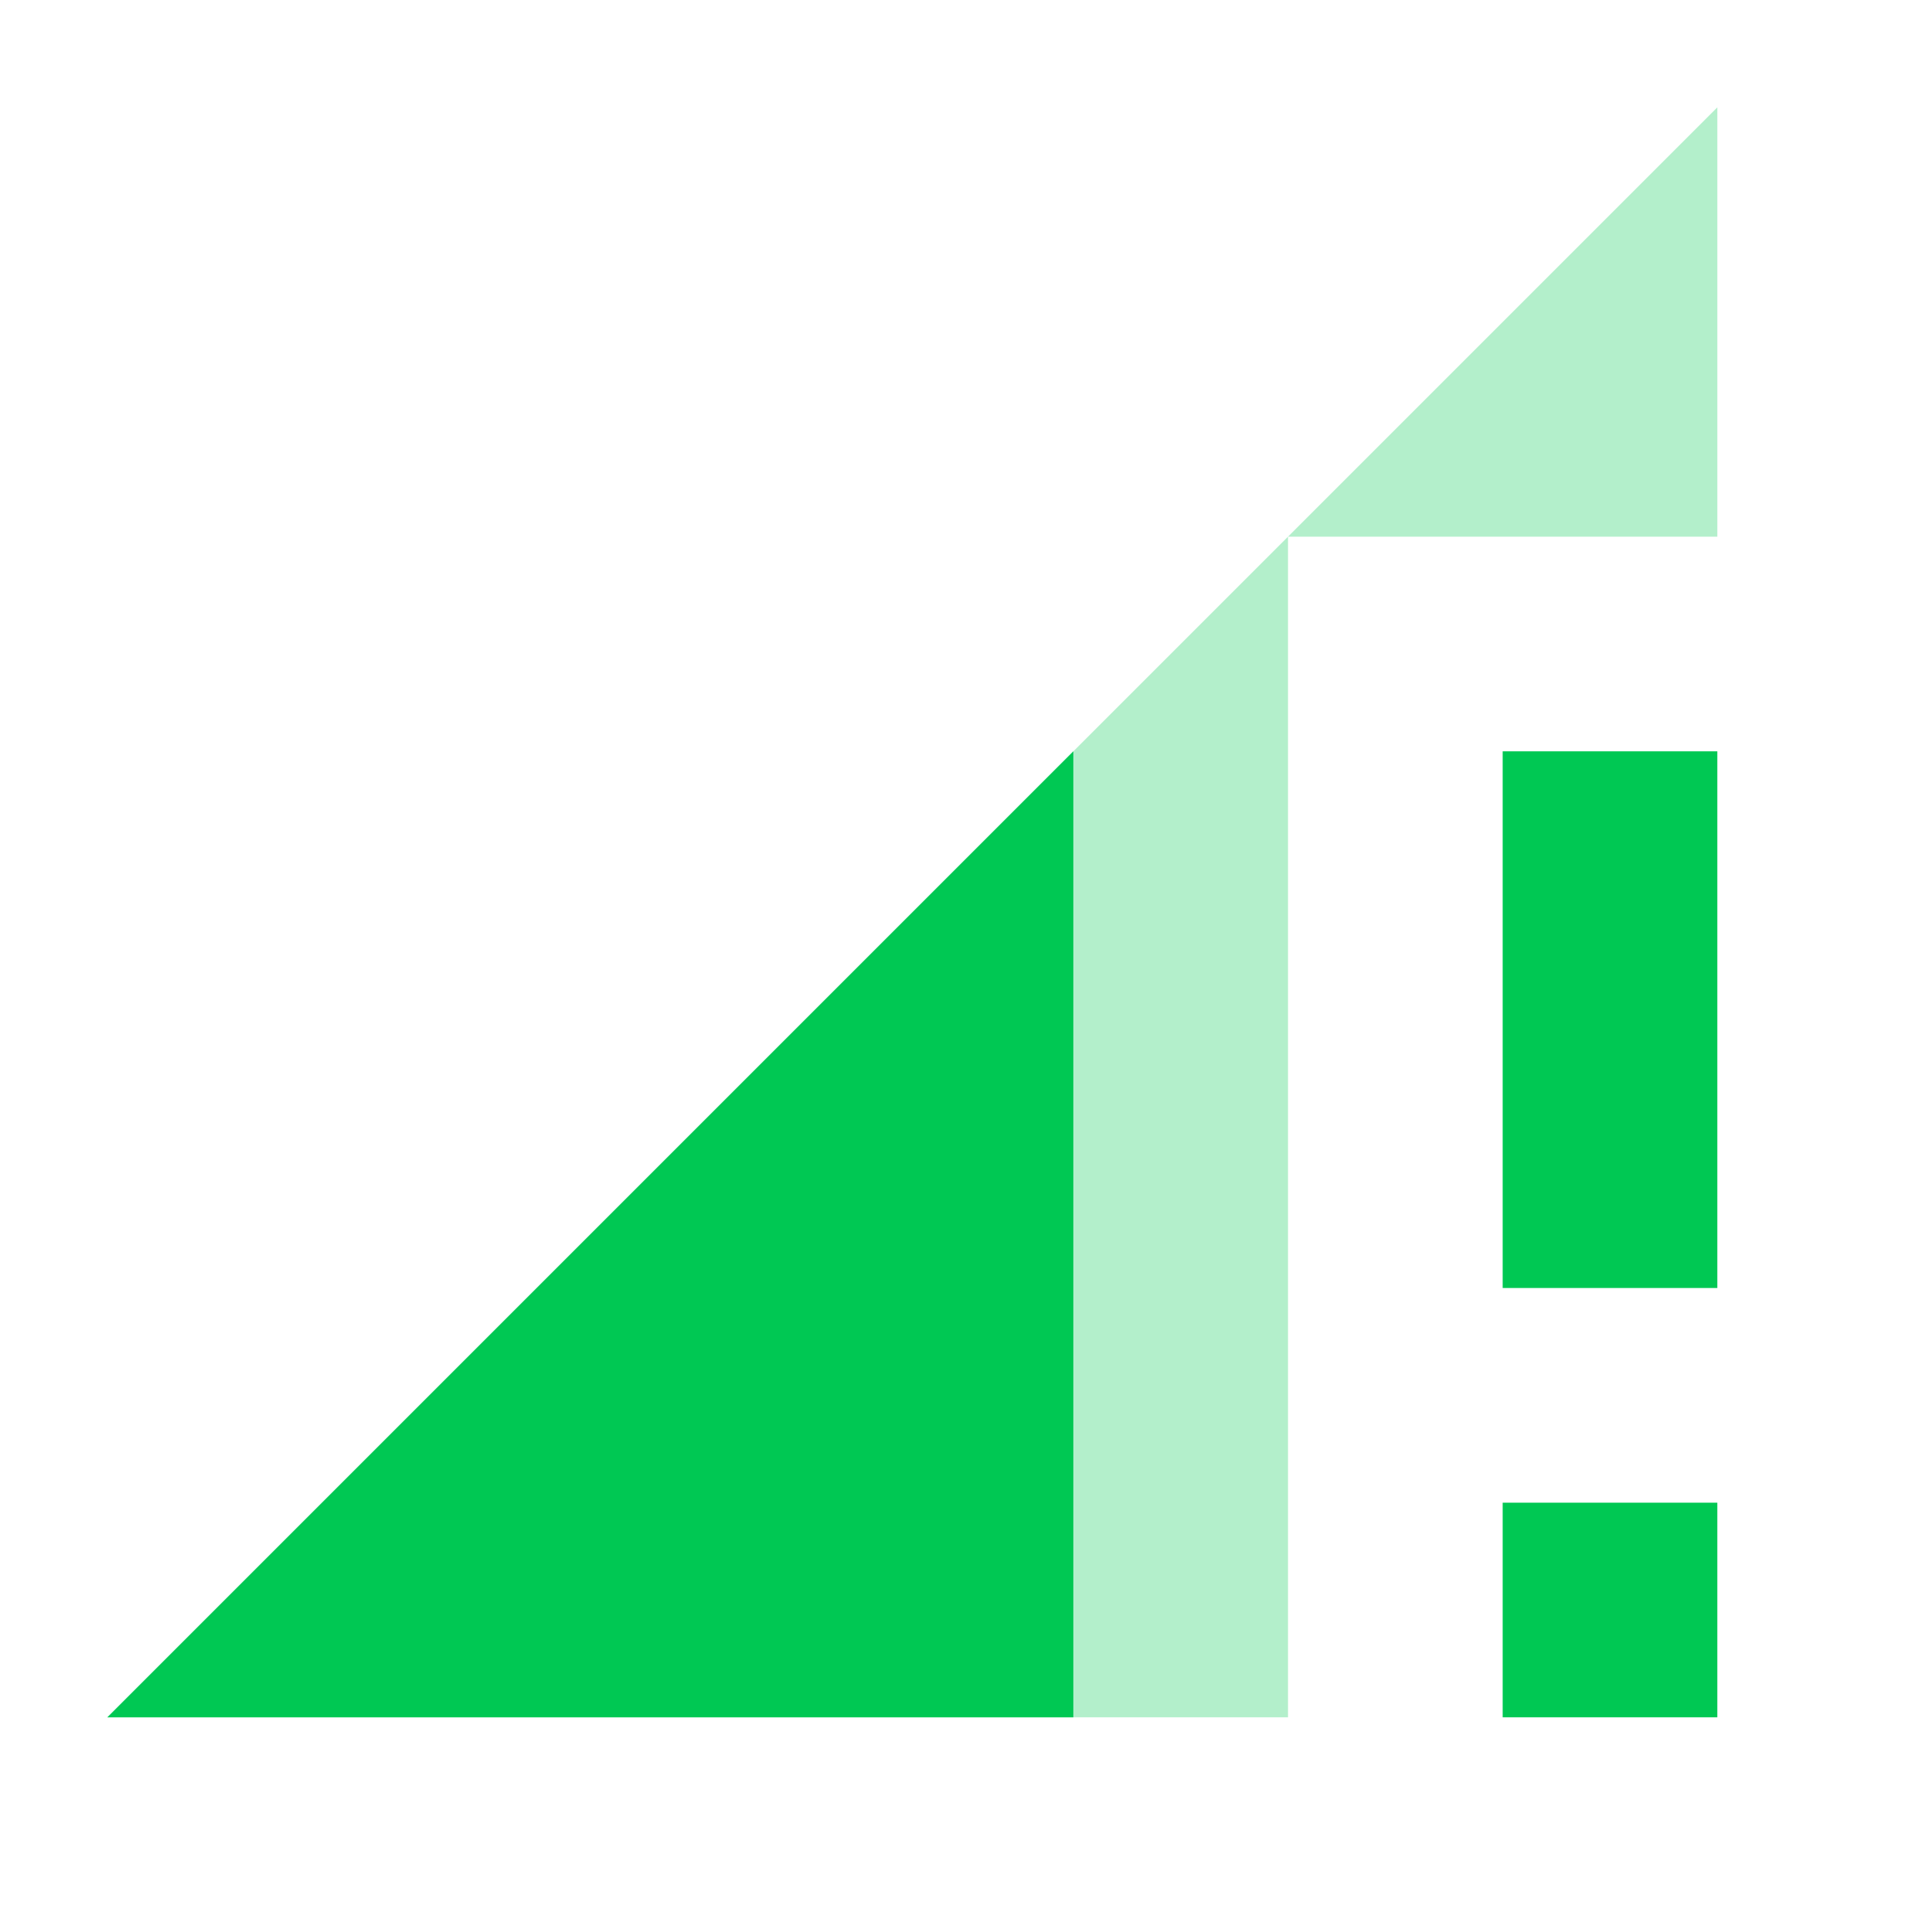 <svg fill="#00C853" xmlns="http://www.w3.org/2000/svg" width="18" height="18" viewBox="0 0 18 18"><path d="M16 1l-4 4h4zM1 16h11V5z" fill-opacity=".3"/><path d="M10 16V7l-9 9h9zm4-9v5h2V7h-2zm0 9h2v-2h-2v2z"/></svg>